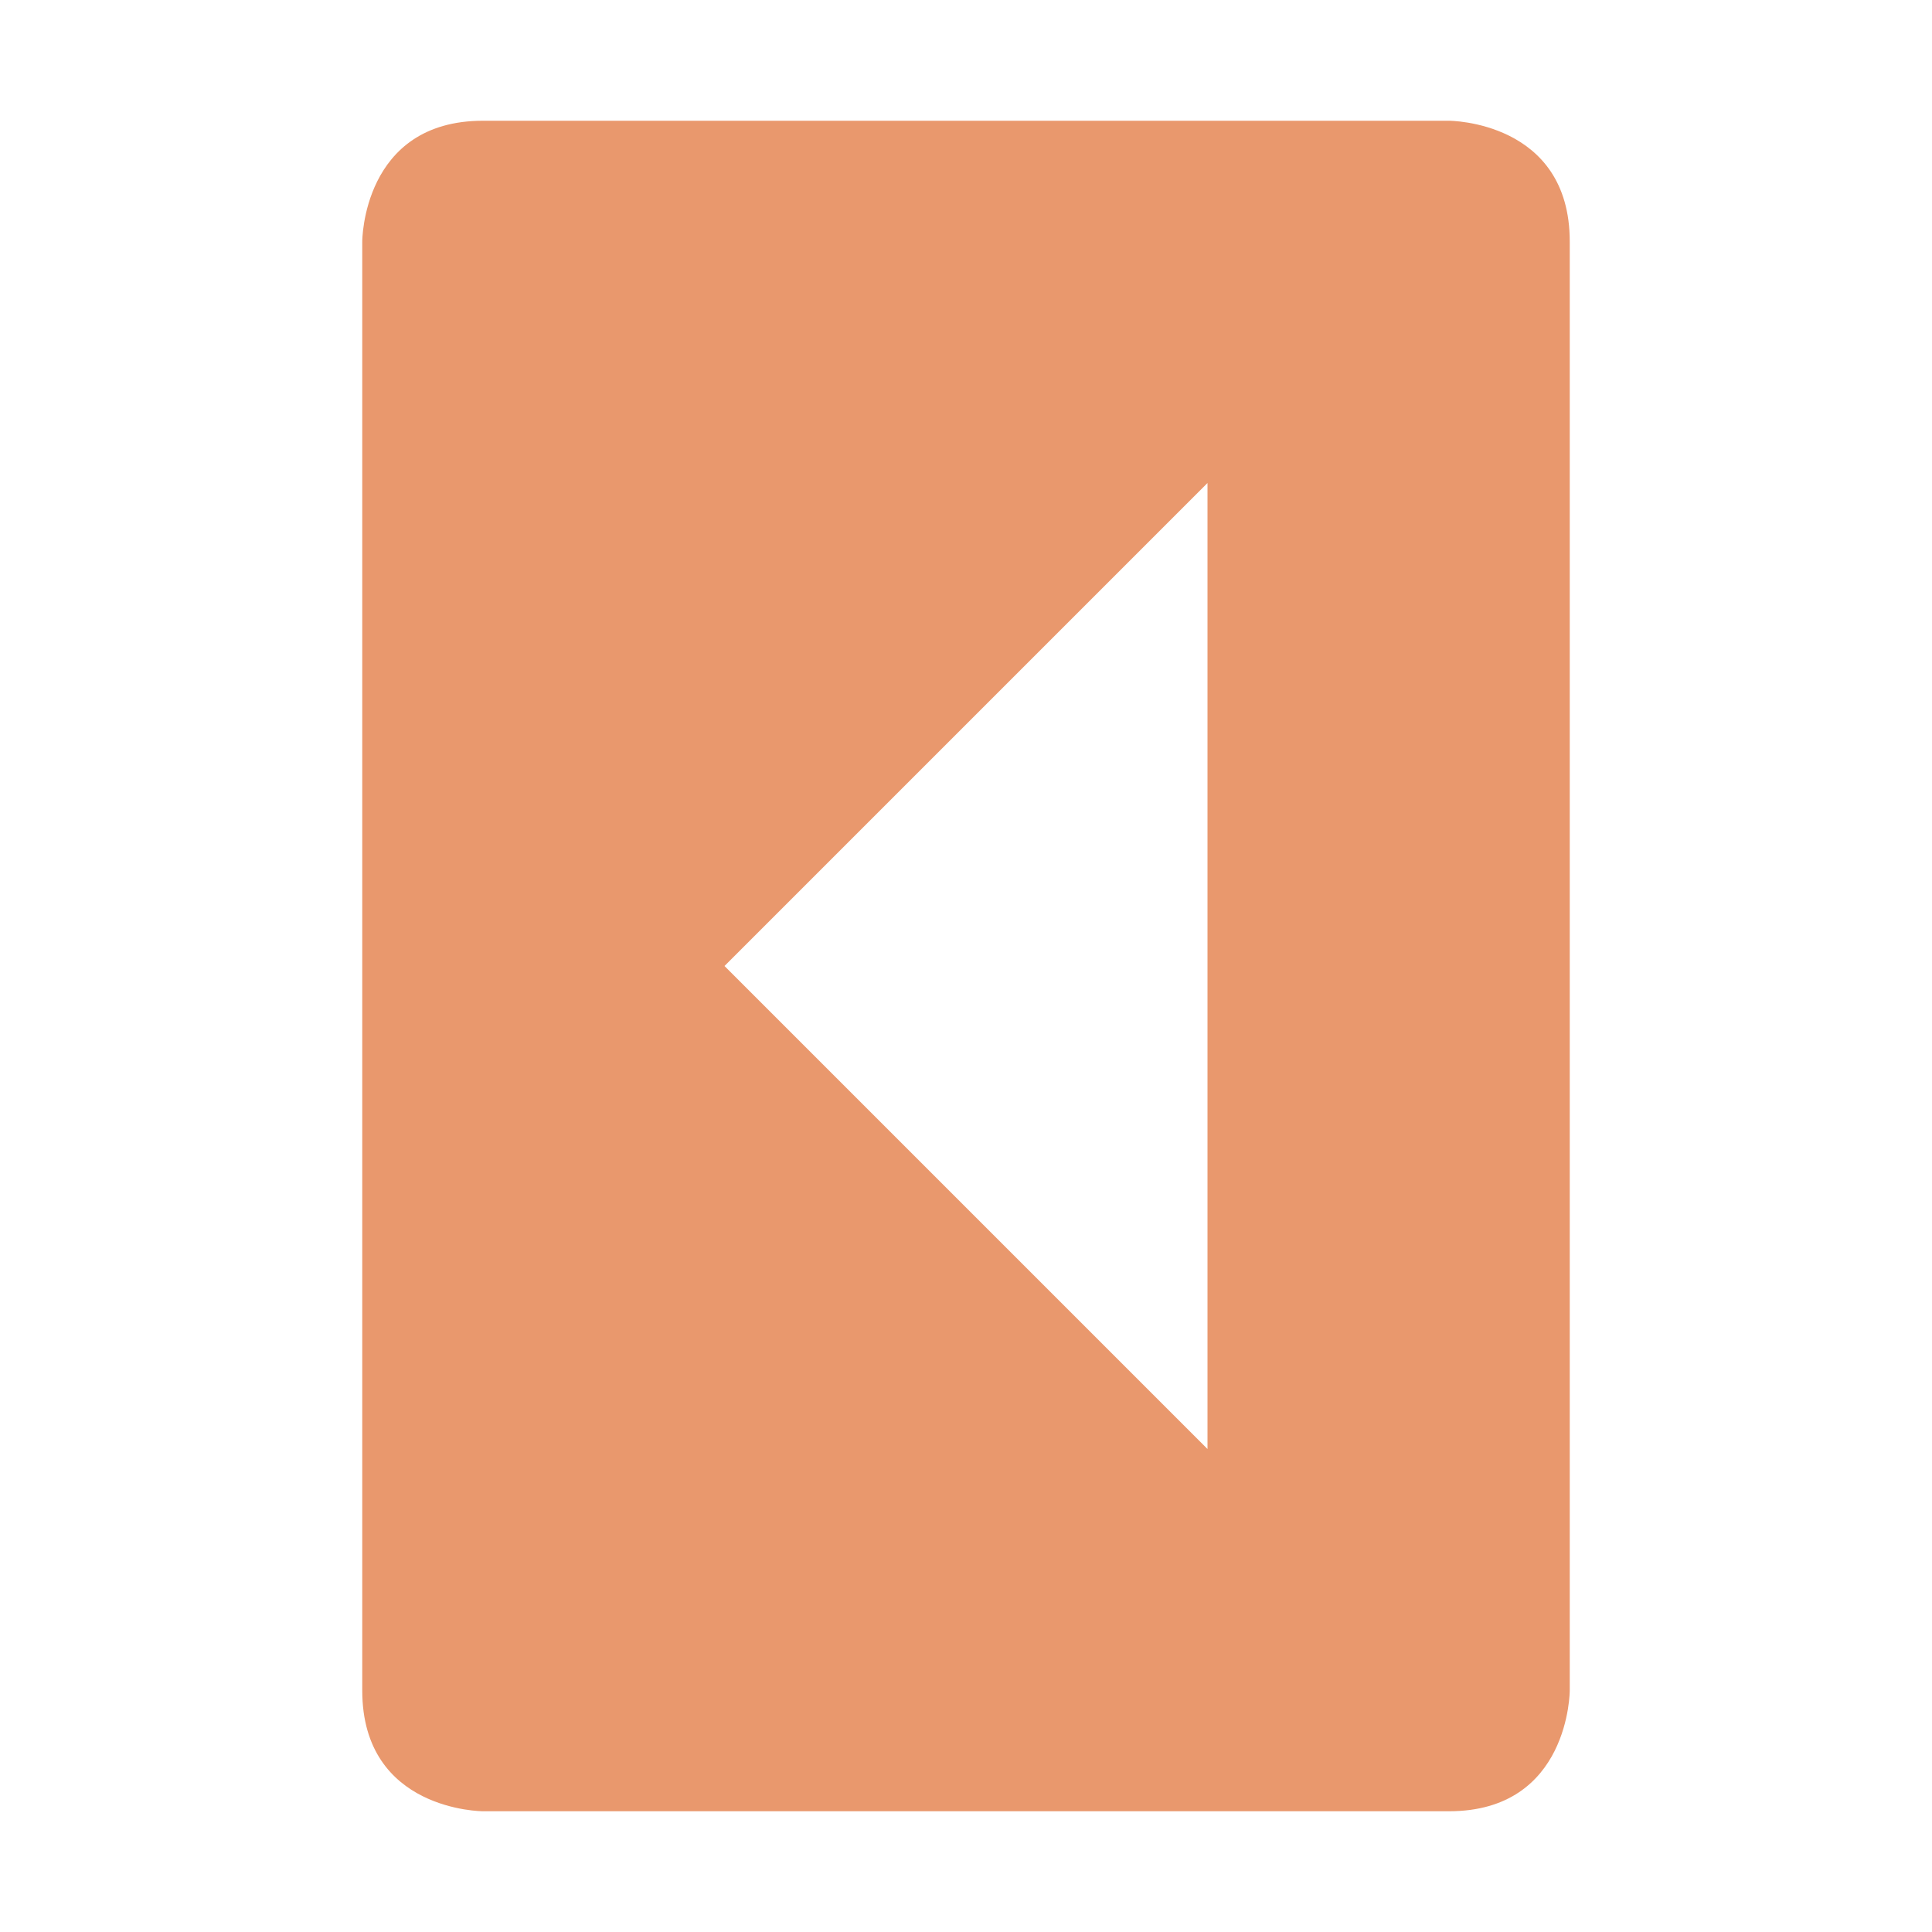 <svg xmlns="http://www.w3.org/2000/svg" width="16" height="16" version="1.1">
 <path style="fill:#e9986d" d="M 13,14 C 13,14 13,15 12,15 H 4 C 4,15 3,15 3,14 V 2 C 3,2 3,1 4,1 H 12 C 12,1 13,1 13,2 Z M 10,12 V 4 L 6,8 Z"/>
</svg>
